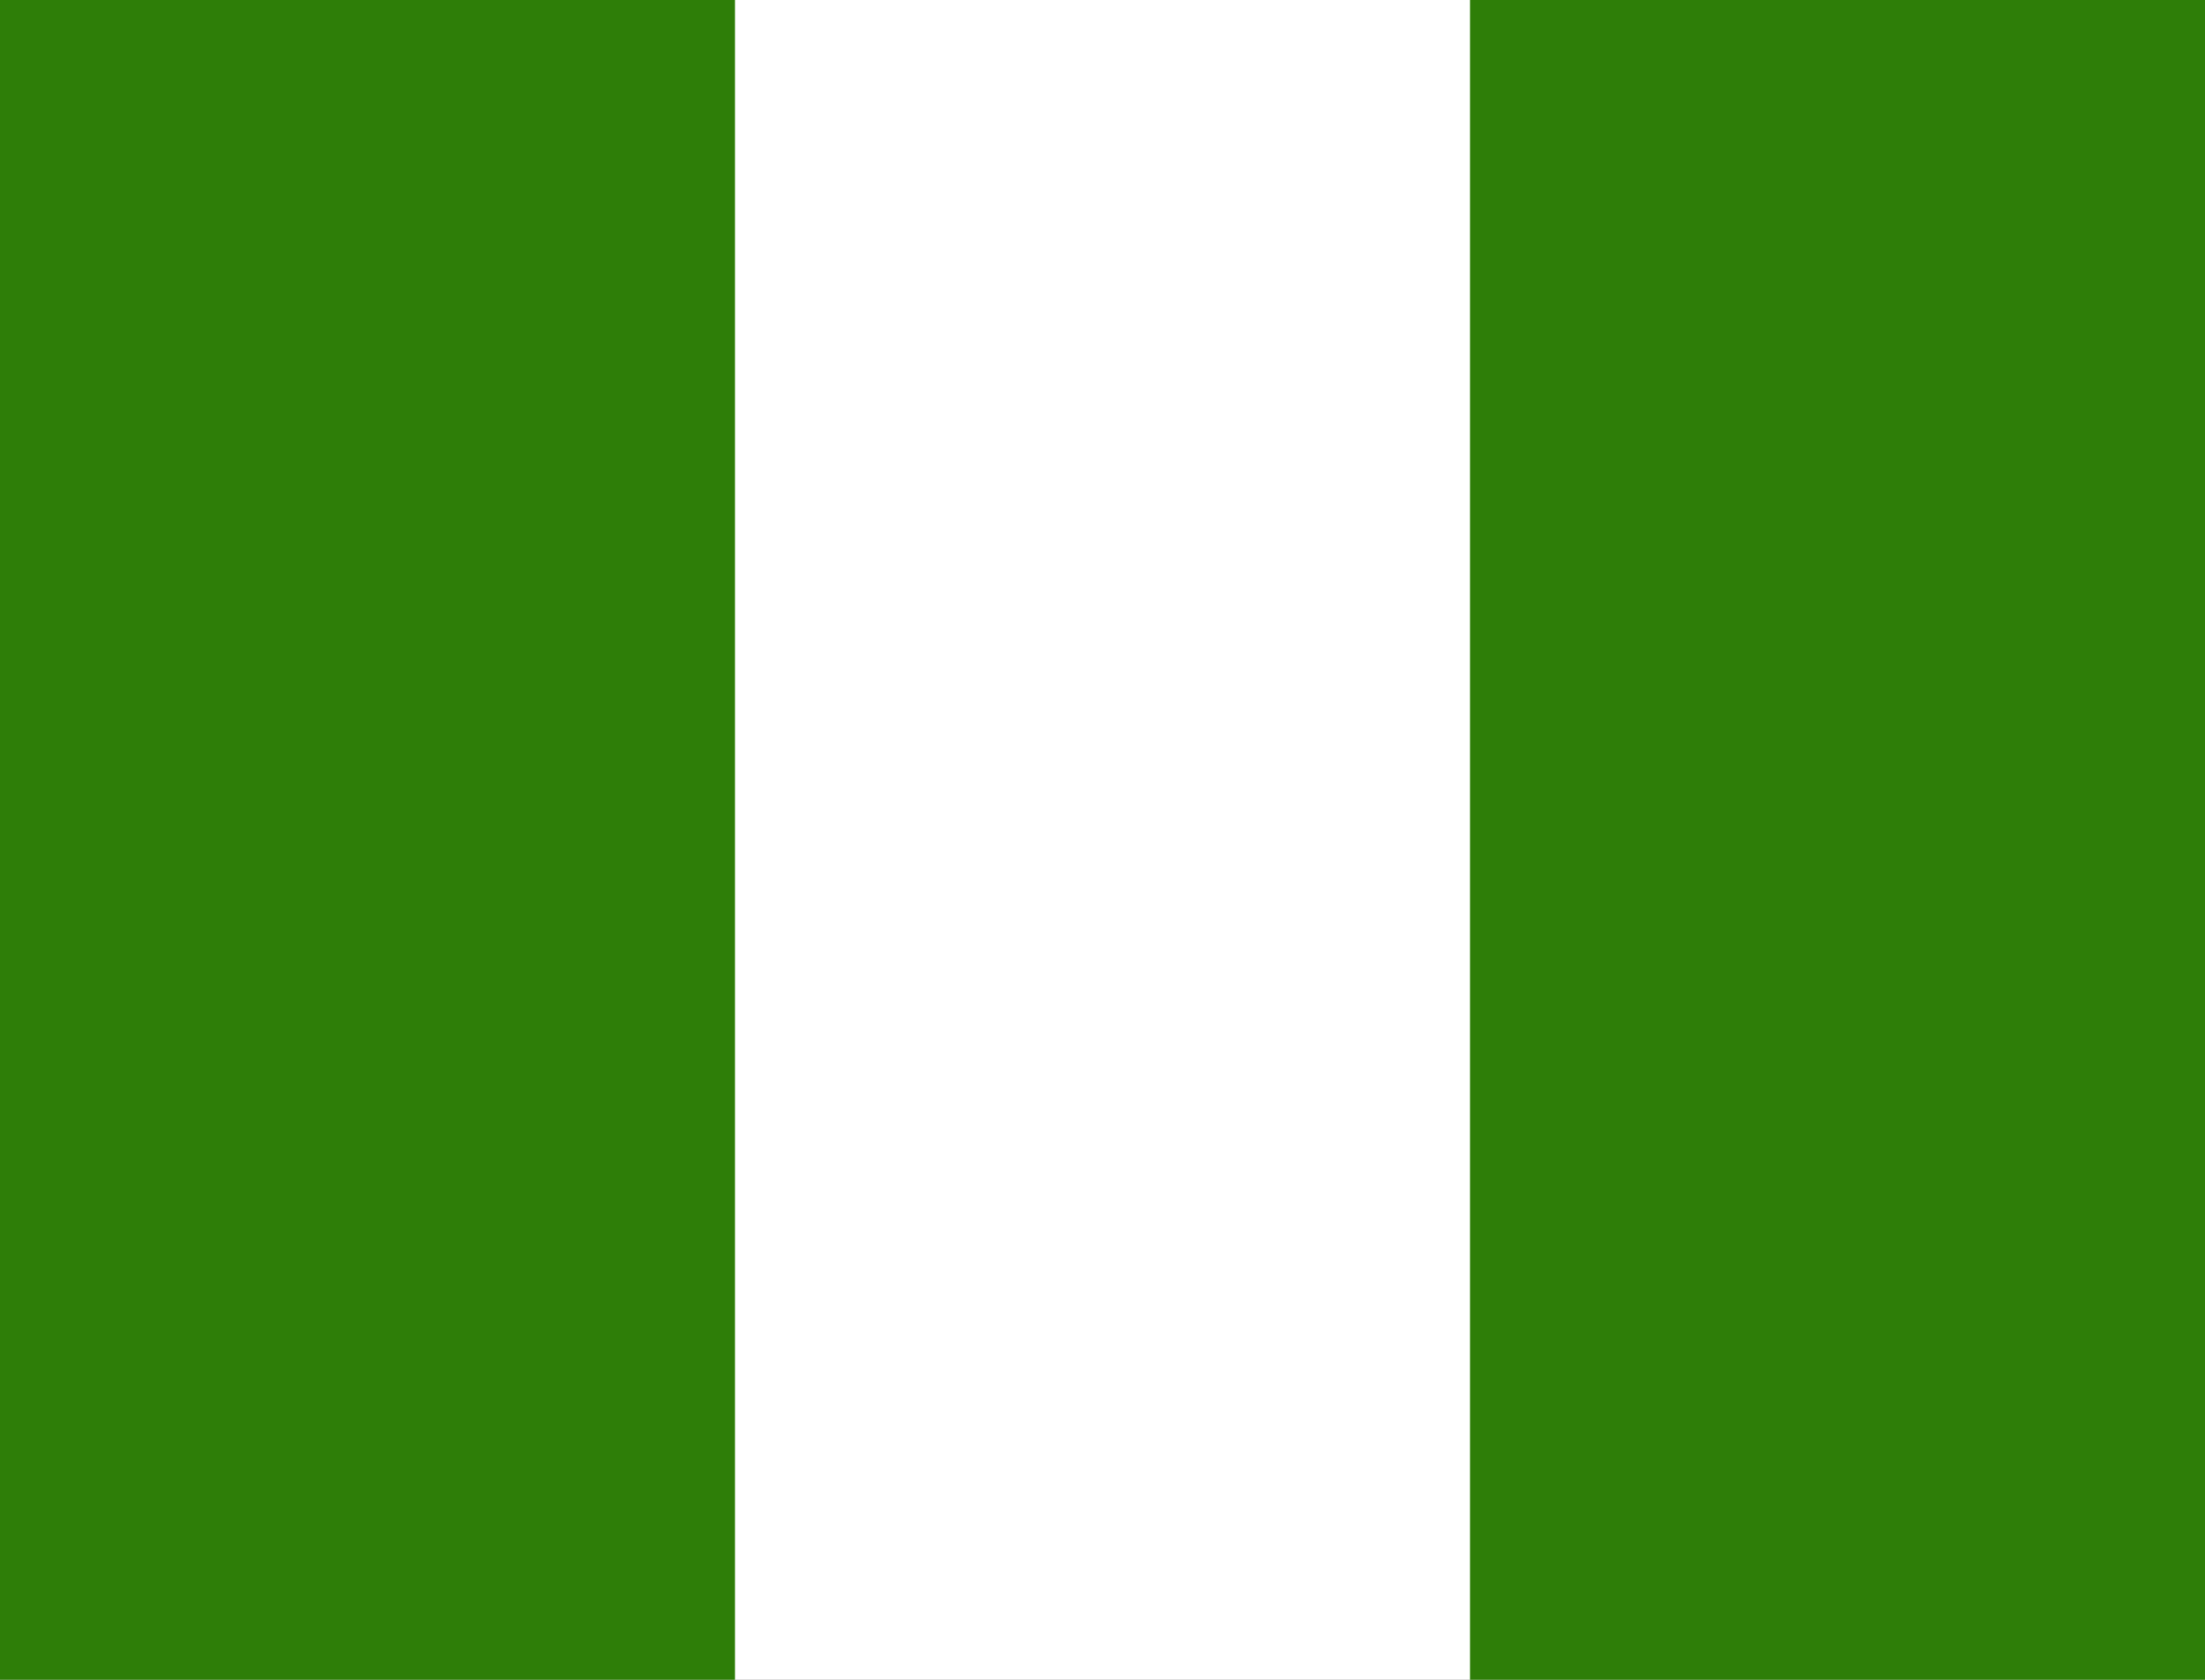 <svg width="21" height="16" viewBox="0 0 21 16" fill="none" xmlns="http://www.w3.org/2000/svg">
<rect x="0" y="0" width="21" height="16" fill="#333333" stroke="none"/>
<g clip-path="url(#clip0_718_1861)">
<rect width="21" height="20" fill="white"/>
<rect width="7" height="20" fill="#2E7E08"/>
<rect x="14" width="7" height="20" fill="#2E7E08"/>
</g>
<defs>
<clipPath id="clip0_718_1861">
<rect width="21" height="16" fill="white"/>
</clipPath>
</defs>
</svg>

